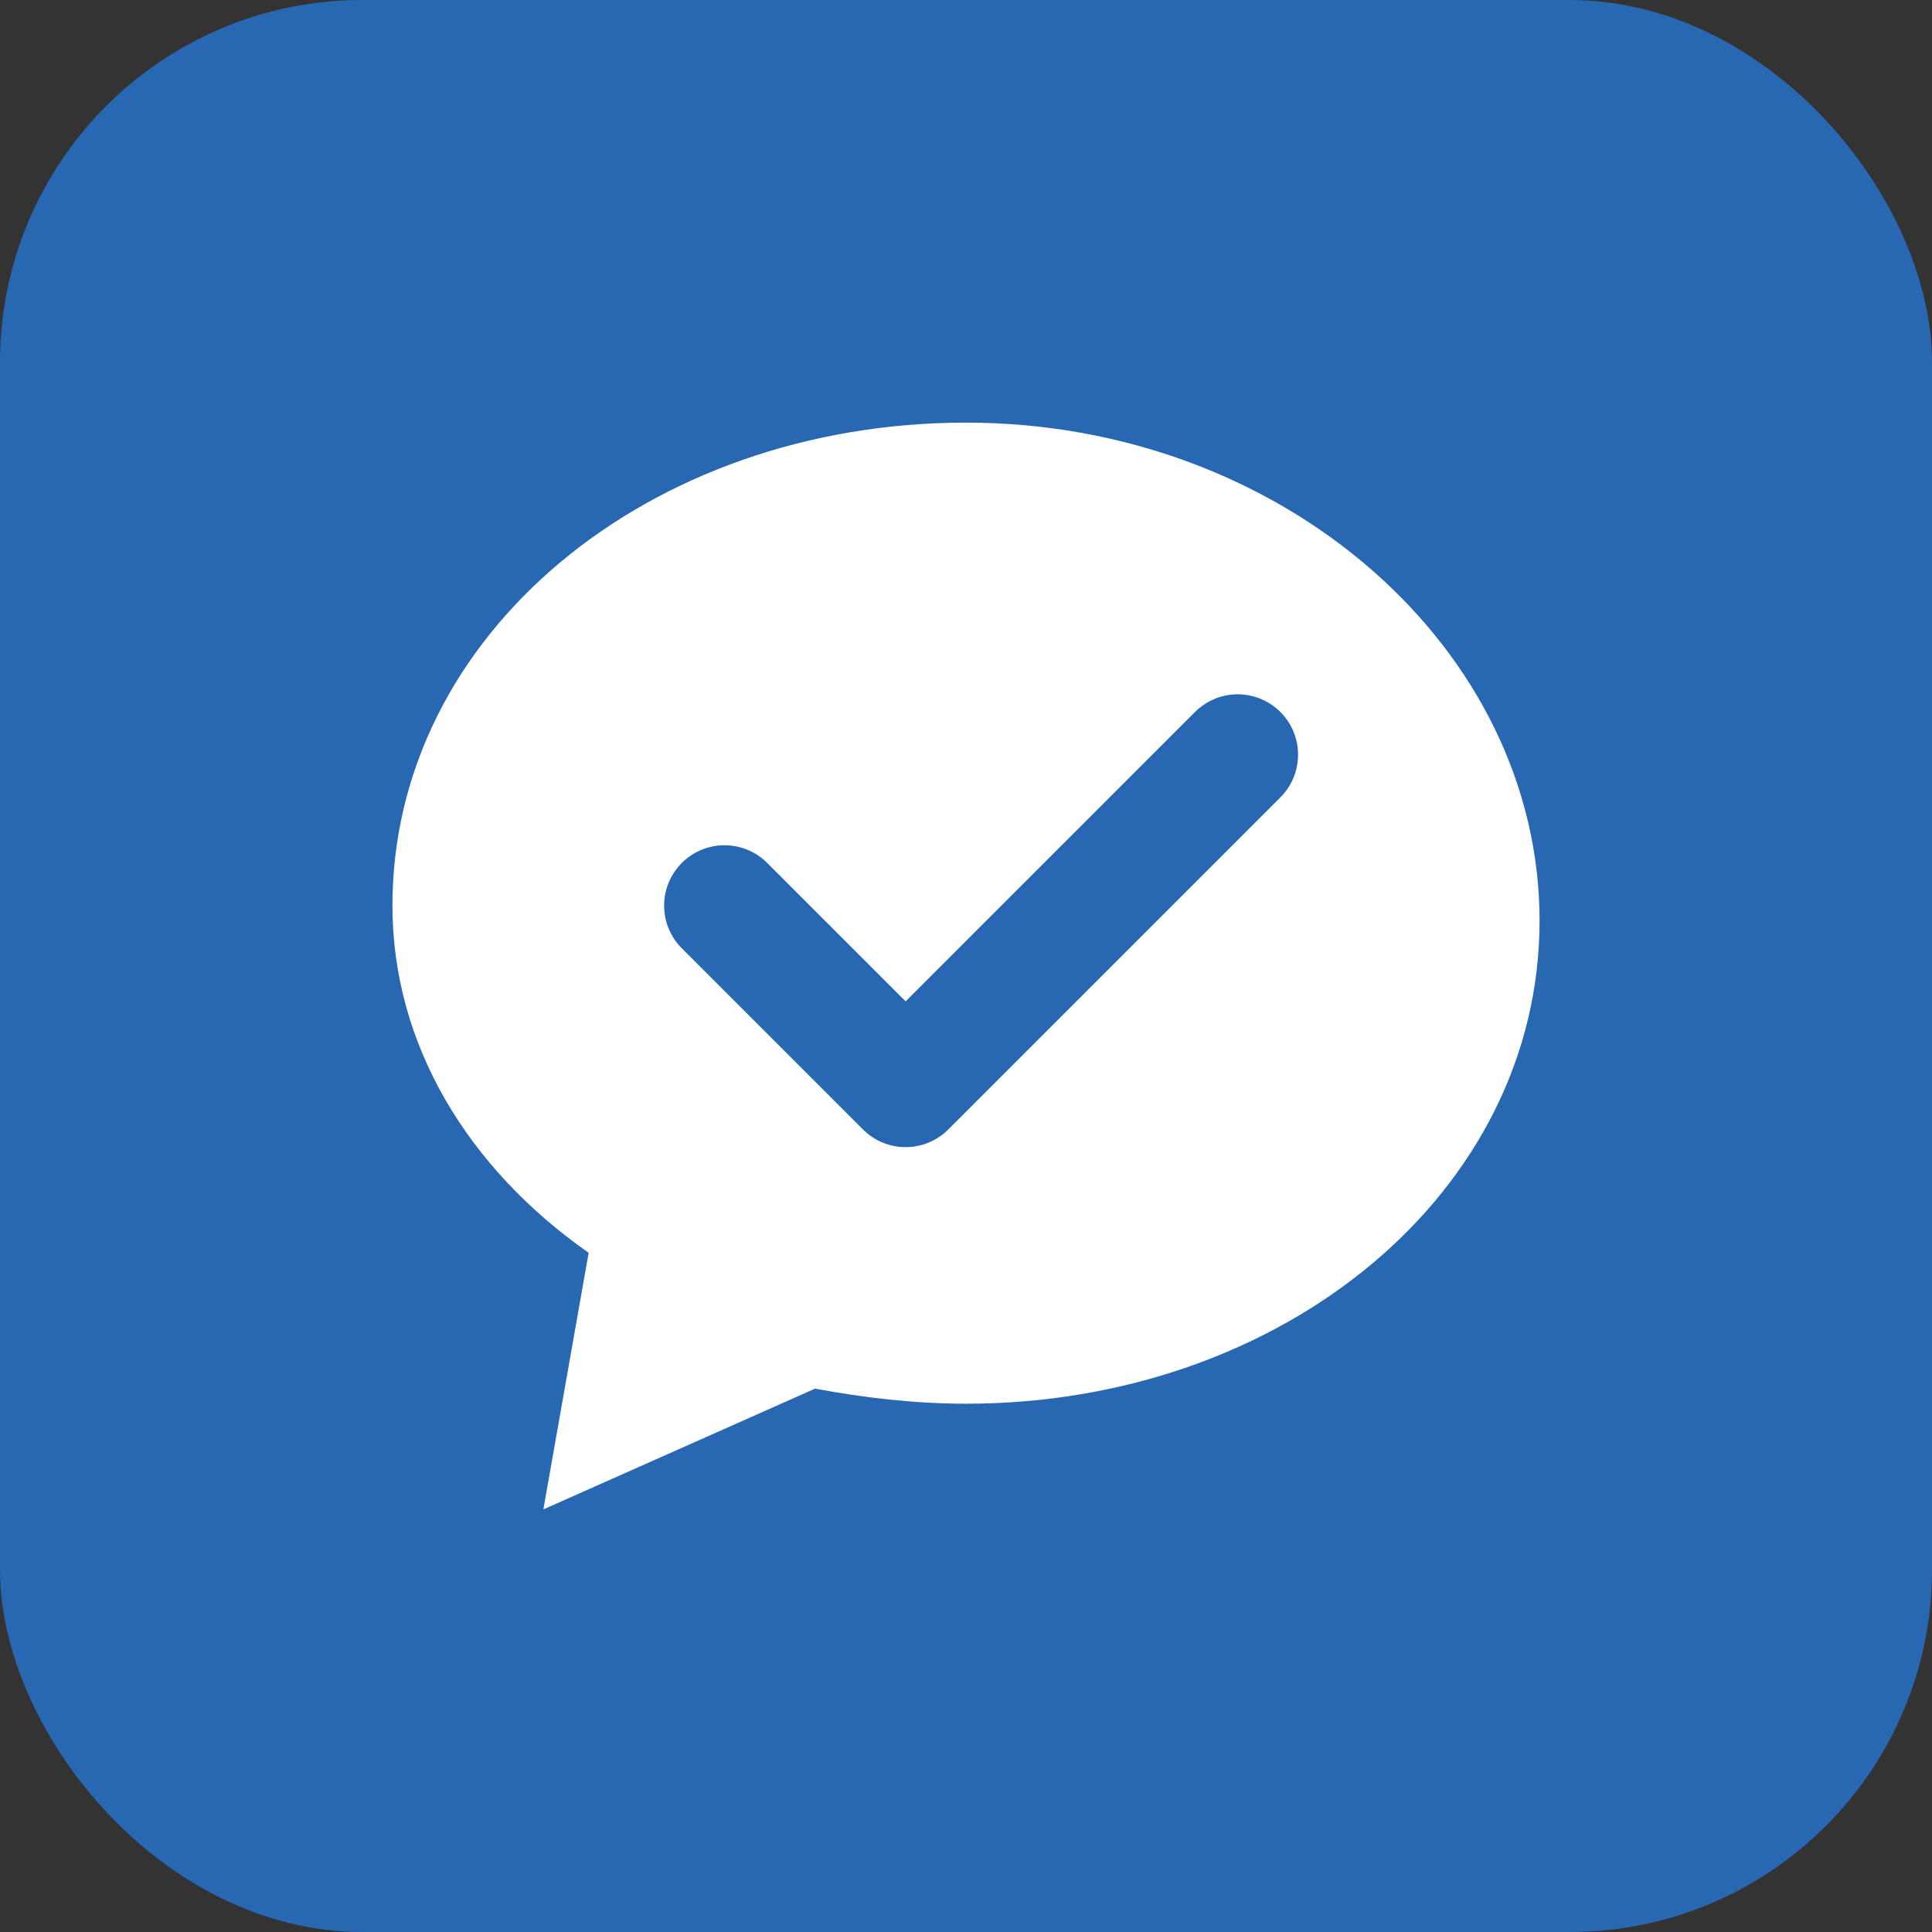 <svg width="64" height="64" viewBox="0 0 64 64" xmlns="http://www.w3.org/2000/svg">
    <rect x="0" y="0" width="64" height="64" fill="#333333" stroke="none"/>
    <!-- Rounded square background -->
    <rect width="64" height="64" rx="12" fill="#2867B2"/>

    <!-- Oval speech bubble -->
    <path fill="#FFFFFF" d="M32 14c-10.5 0-19 7-19 16 0 4.6 2.5 8.7 6.5 11.5L18 50l9-4c1.6.3 3.3.5 5 .5 10.5 0 19-7 19-16s-8.5-16.5-19-16.5z"/>

    <!-- Checkmark -->
    <path stroke="#2867B2" stroke-width="4" stroke-linecap="round" stroke-linejoin="round" fill="none" d="M24 30l6 6 11-11"/>
</svg>
